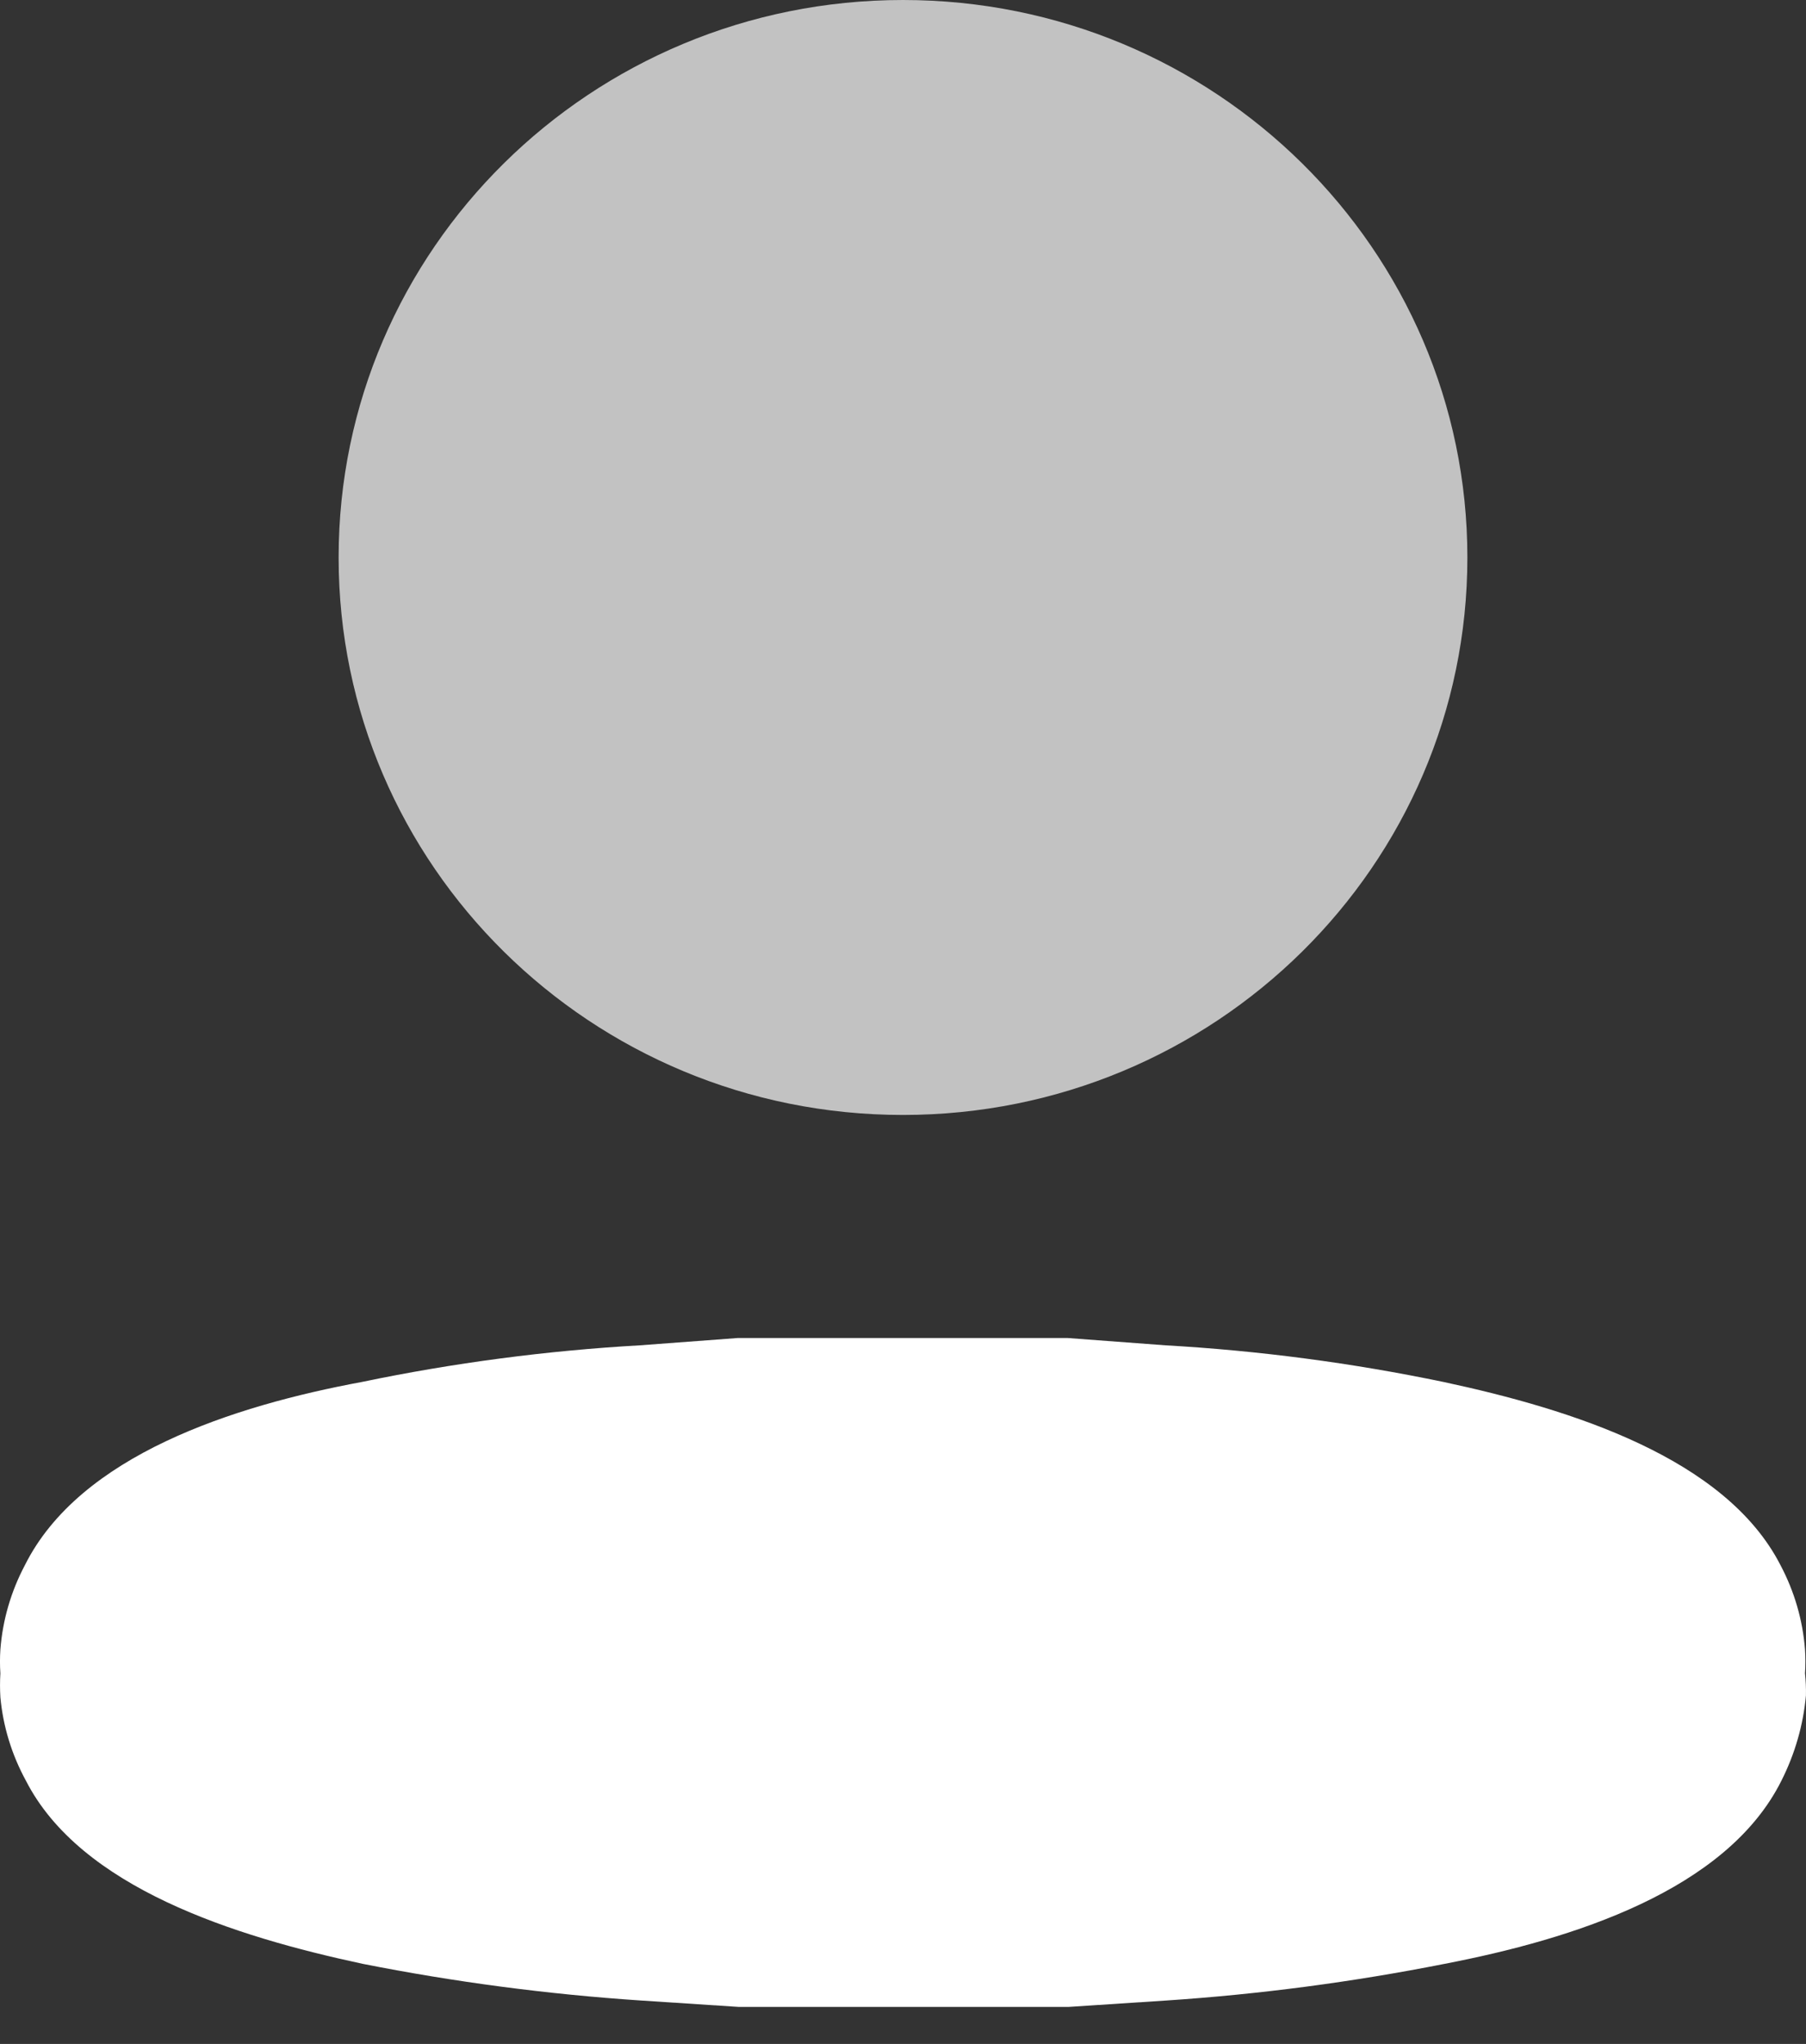 <svg width="38" height="43" viewBox="0 0 38 43" fill="none" xmlns="http://www.w3.org/2000/svg">
<rect x="0" y="0" width="38" height="43" fill="#333333" stroke="none"/>
<path opacity="0.7" d="M19 23.456C25.558 23.456 30.875 18.206 30.875 11.728C30.875 5.251 25.558 0 19 0C12.441 0 7.125 5.251 7.125 11.728C7.125 18.206 12.441 23.456 19 23.456Z" fill="white"/>
<path d="M37.979 35.204C37.99 35.037 37.99 34.869 37.979 34.702C37.932 34.086 37.757 33.483 37.464 32.929C36.309 30.673 33.073 29.651 30.372 29.073C28.446 28.672 26.488 28.414 24.518 28.302L22.457 28.148H21.529H20.375H17.612H16.458H15.53L13.469 28.302C11.499 28.414 9.541 28.672 7.615 29.073C4.914 29.574 1.678 30.615 0.523 32.929C0.23 33.483 0.055 34.086 0.008 34.702C-0.003 34.869 -0.003 35.037 0.008 35.204C-0.002 35.371 -0.002 35.538 0.008 35.705C0.064 36.317 0.246 36.912 0.544 37.459C1.698 39.715 4.935 40.737 7.635 41.315C9.565 41.697 11.521 41.955 13.489 42.086L15.551 42.221H16.046H16.479H21.55H21.983H22.477L24.539 42.086C26.507 41.955 28.463 41.697 30.393 41.315C33.093 40.795 36.33 39.773 37.484 37.459C37.768 36.895 37.943 36.288 37.999 35.666C38.002 35.512 37.995 35.357 37.979 35.204Z" fill="white"/>
</svg>
